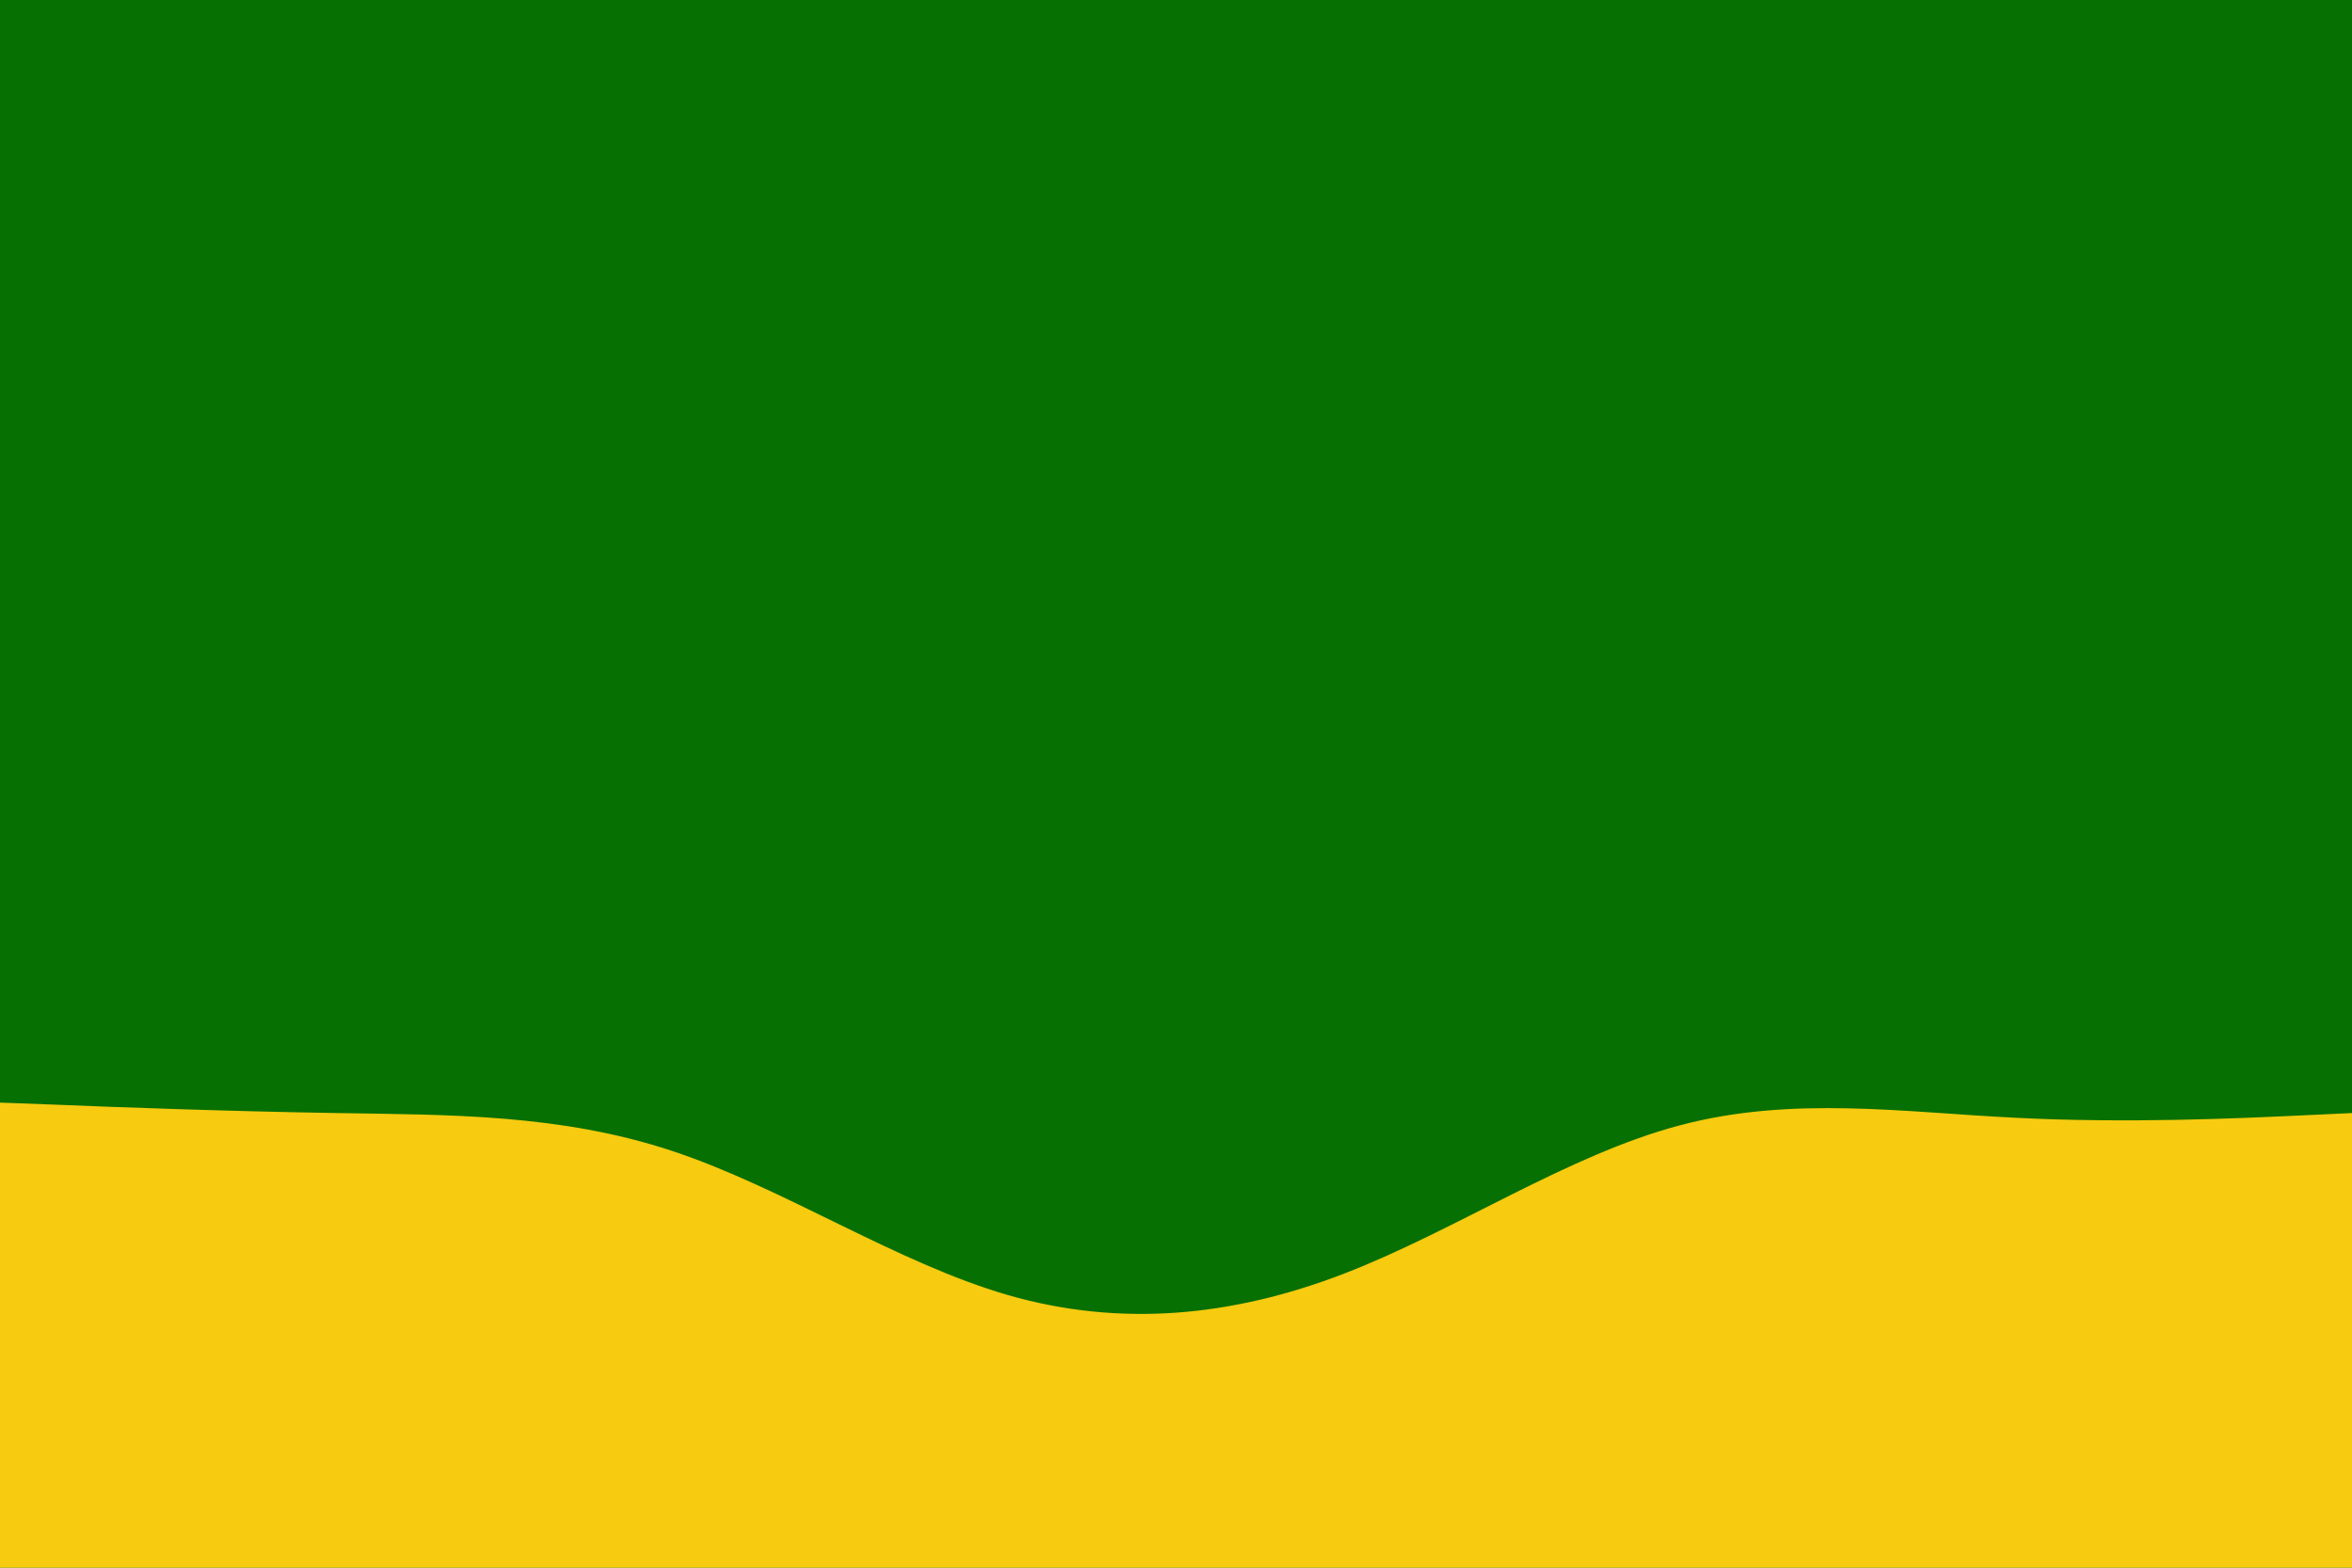 <svg id="visual" viewBox="0 0 900 600" width="900" height="600" xmlns="http://www.w3.org/2000/svg" xmlns:xlink="http://www.w3.org/1999/xlink" version="1.1"><rect x="0" y="0" width="900" height="600" fill="#077003"></rect><path d="M0 422L21.5 422.8C43 423.7 86 425.3 128.8 426C171.7 426.7 214.3 426.3 257.2 440.5C300 454.7 343 483.3 385.8 495.7C428.7 508 471.3 504 514.2 487.5C557 471 600 442 642.8 430.7C685.7 419.3 728.3 425.7 771.2 427.8C814 430 857 428 878.5 427L900 426L900 601L878.5 601C857 601 814 601 771.2 601C728.3 601 685.7 601 642.8 601C600 601 557 601 514.2 601C471.3 601 428.7 601 385.8 601C343 601 300 601 257.2 601C214.3 601 171.7 601 128.8 601C86 601 43 601 21.5 601L0 601Z" fill="#f7cb0f" stroke-linecap="round" stroke-linejoin="miter"></path></svg>